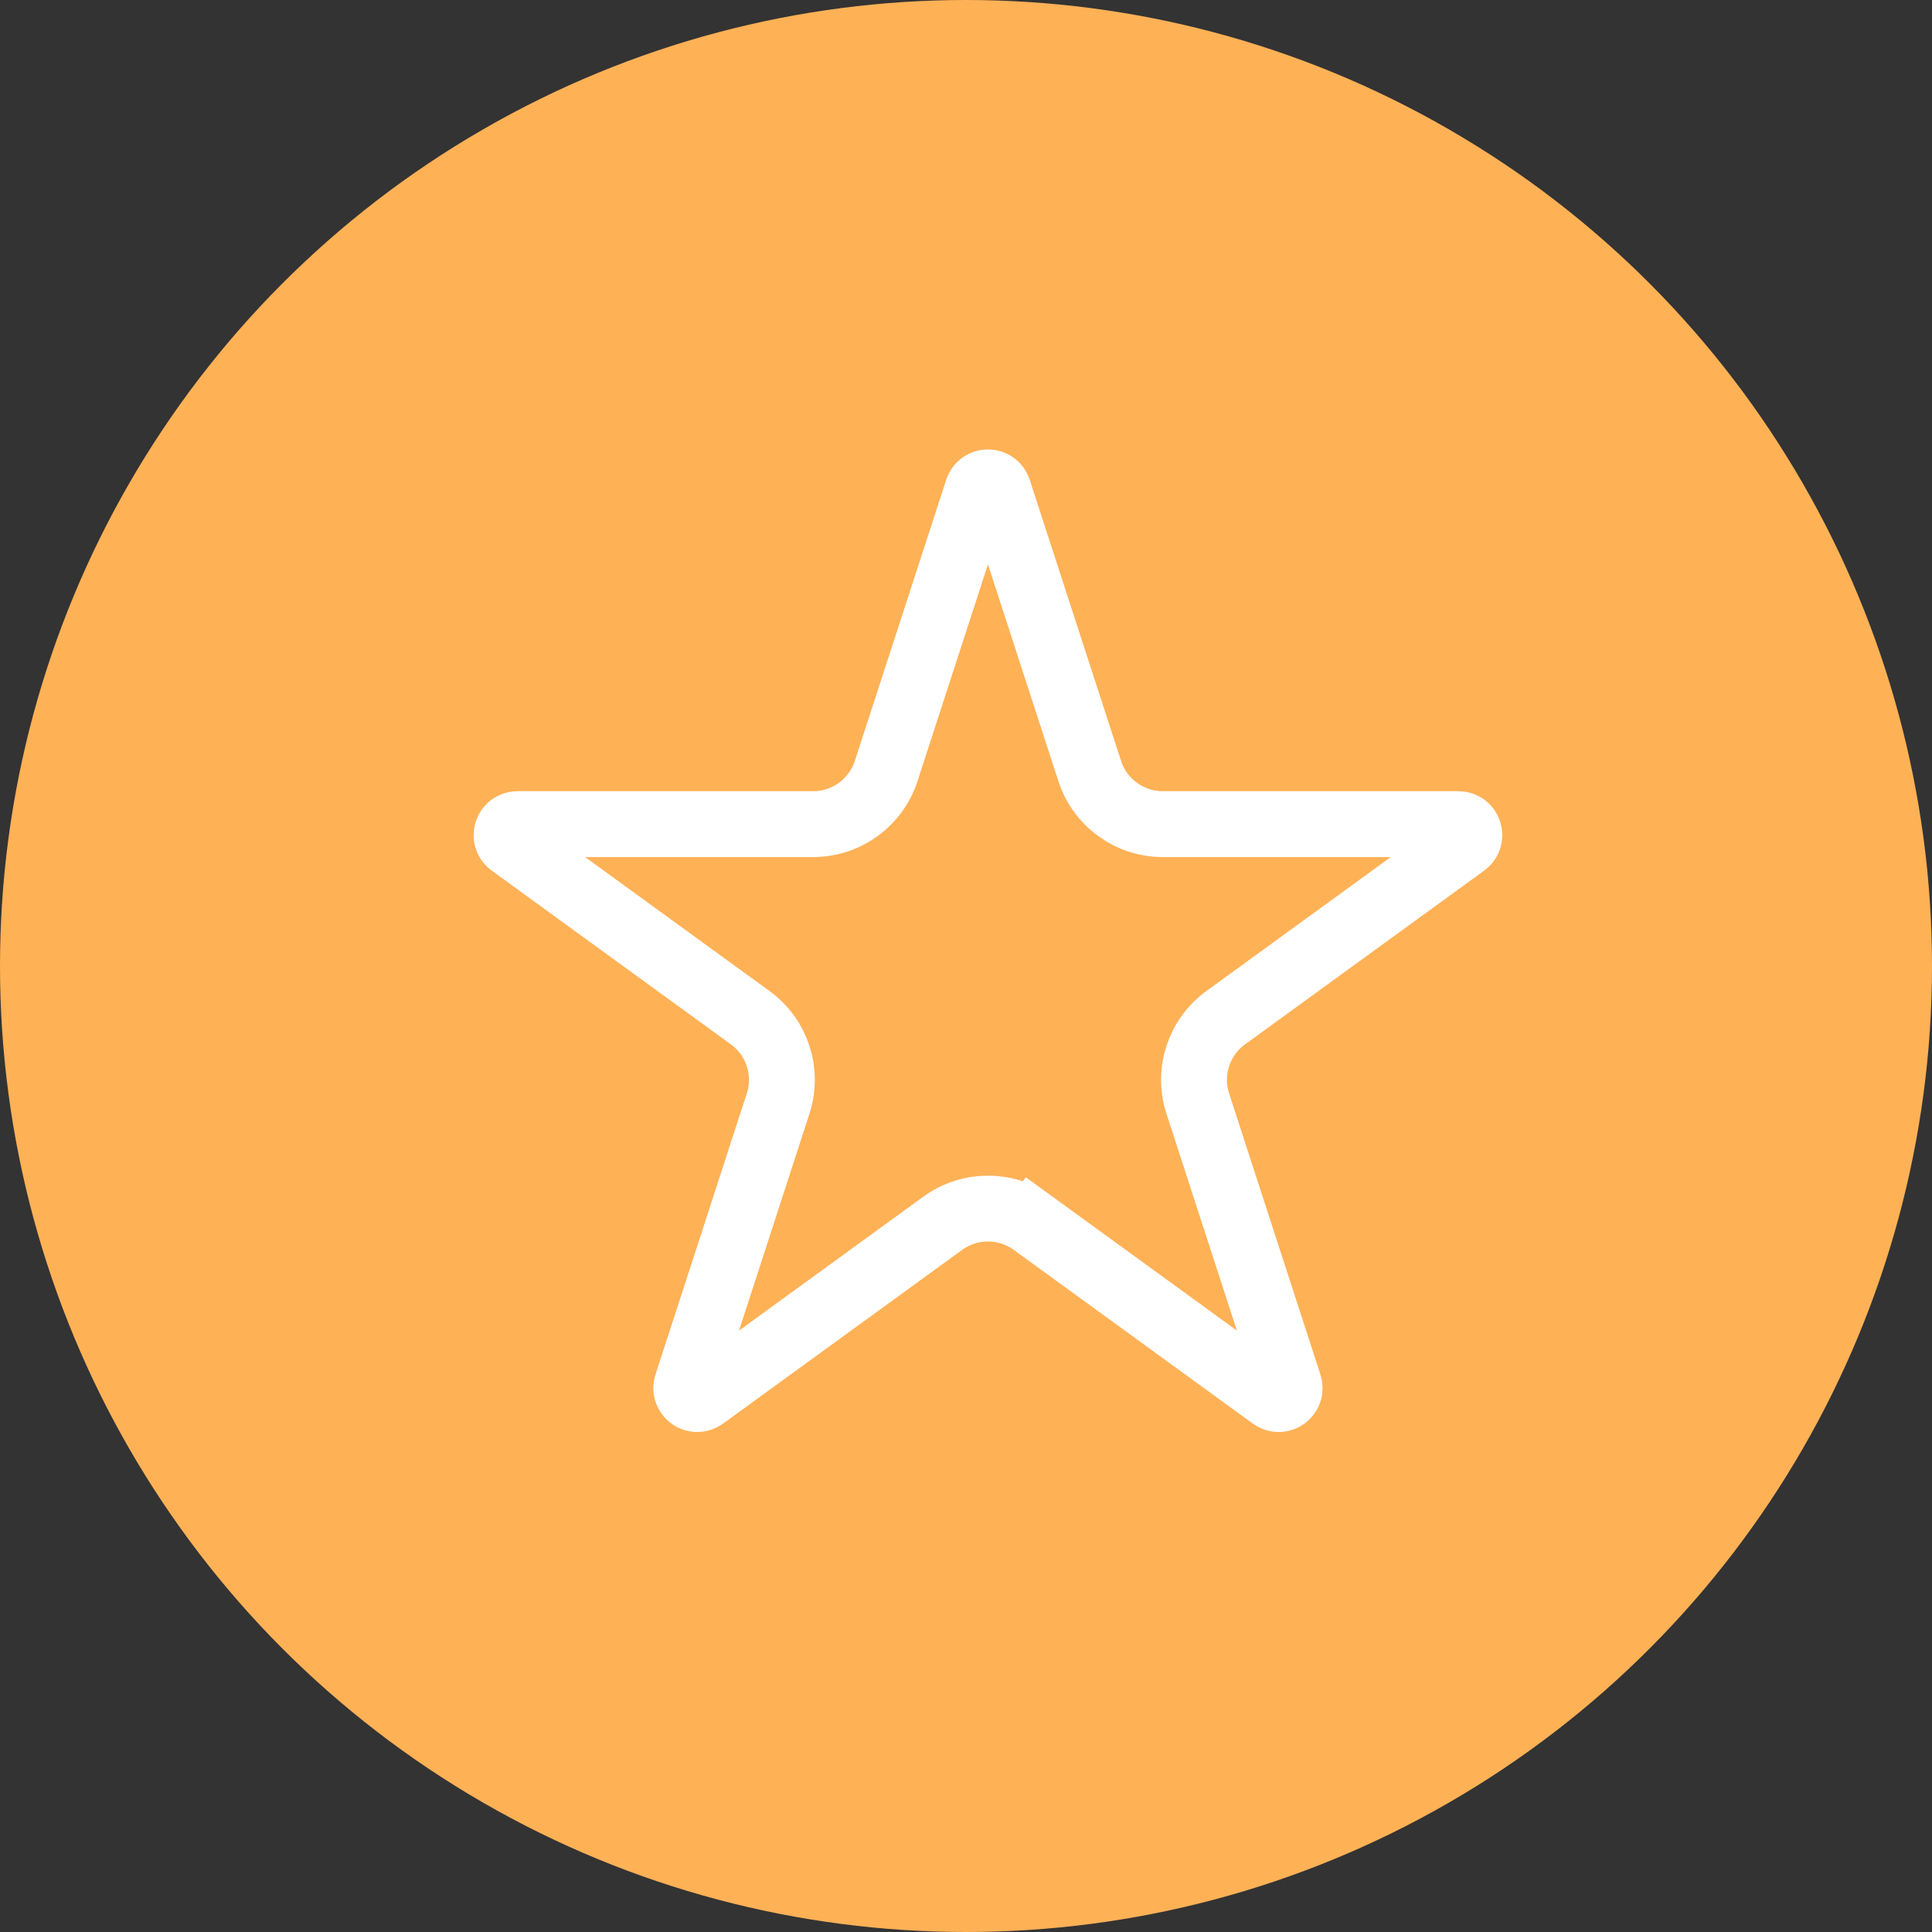 <svg width="44" height="44" viewBox="0 0 44 44" fill="none" xmlns="http://www.w3.org/2000/svg">
<rect x="0" y="0" width="44" height="44" fill="#333333" stroke="none"/>
<circle cx="22" cy="22" r="22" fill="#FFB156"/>
<path d="M22.262 11.159C22.337 10.928 22.663 10.928 22.738 11.159L24.818 17.56C25.052 18.281 25.724 18.769 26.482 18.769L33.213 18.769C33.455 18.769 33.556 19.079 33.36 19.221L27.914 23.178C27.301 23.623 27.044 24.413 27.279 25.134L29.358 31.535C29.433 31.766 29.17 31.957 28.974 31.815L23.529 27.859L23.088 28.466L23.529 27.859C22.915 27.413 22.085 27.413 21.471 27.859L16.026 31.815C15.83 31.957 15.567 31.766 15.642 31.535L17.721 25.134C17.956 24.413 17.699 23.623 17.086 23.178L11.64 19.221C11.444 19.079 11.545 18.769 11.787 18.769L18.518 18.769C19.276 18.769 19.948 18.281 20.182 17.56L22.262 11.159Z" stroke="white" stroke-width="1.5"/>
</svg>
